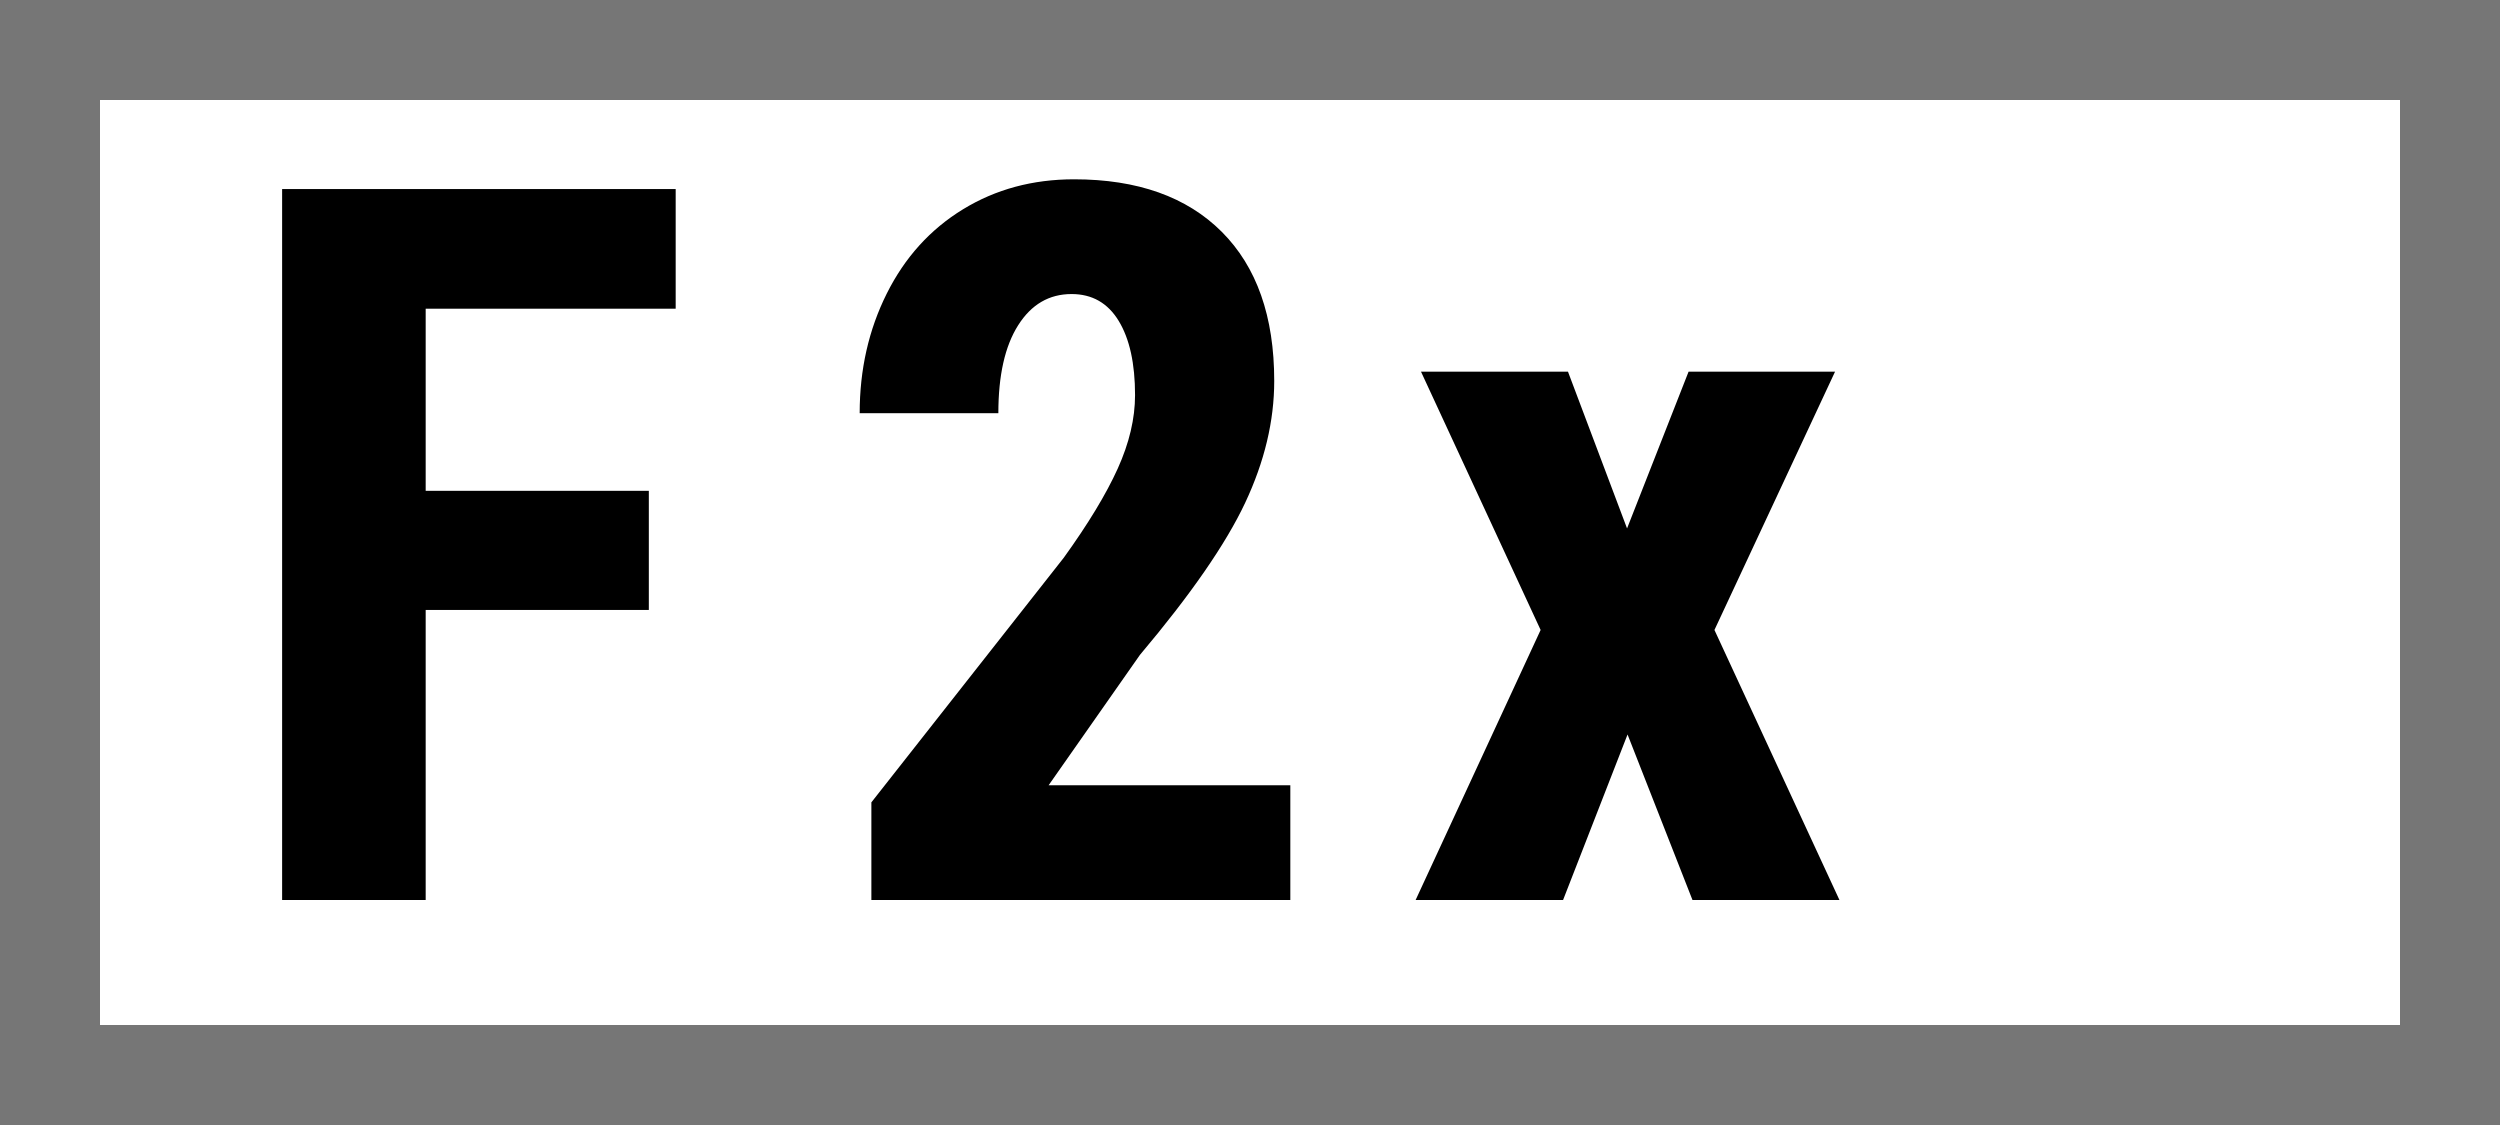 <?xml version="1.0" encoding="UTF-8"?>
<svg width="100px" height="45px" viewBox="0 0 100 45" version="1.1" xmlns="http://www.w3.org/2000/svg" xmlns:xlink="http://www.w3.org/1999/xlink">
    <!-- Generator: Sketch 51.3 (57544) - http://www.bohemiancoding.com/sketch -->
    <title>Line/Monitor/F2x</title>
    <desc>Created with Sketch.</desc>
    <defs></defs>
    <g id="Line/Monitor/F2x" stroke="none" stroke-width="1" fill="none" fill-rule="evenodd">
        <rect id="Rectangle-285-Copy-13" fill="#767676" x="0" y="0" width="100" height="45"></rect>
        <g id="Line/Monitor/x-border" fill="#FFFFFF">
            <rect id="Rectangle-7" x="4" y="4" width="92" height="37"></rect>
        </g>
        <path d="M51.613,36 L34.855,36 L34.855,32.094 L42.551,22.309 C43.527,20.954 44.247,19.766 44.709,18.744 C45.171,17.722 45.402,16.742 45.402,15.805 C45.402,14.542 45.184,13.552 44.748,12.836 C44.312,12.12 43.684,11.762 42.863,11.762 C41.965,11.762 41.252,12.178 40.725,13.012 C40.197,13.845 39.934,15.017 39.934,16.527 L34.387,16.527 C34.387,14.783 34.748,13.188 35.471,11.742 C36.193,10.297 37.209,9.174 38.518,8.373 C39.826,7.572 41.307,7.172 42.961,7.172 C45.5,7.172 47.469,7.872 48.869,9.271 C50.269,10.671 50.969,12.66 50.969,15.238 C50.969,16.84 50.581,18.464 49.807,20.111 C49.032,21.758 47.629,23.786 45.598,26.195 L41.945,31.41 L51.613,31.41 L51.613,36 Z" id="2" fill="#000000"></path>
        <polygon id="x" fill="#000000" points="65.082 21.137 67.543 14.867 73.402 14.867 68.578 25.199 73.578 36 67.699 36 65.102 29.379 62.523 36 56.625 36 61.625 25.199 56.84 14.867 62.719 14.867"></polygon>
        <polygon id="F" fill="#000000" points="25.953 24.398 17.027 24.398 17.027 36 11.285 36 11.285 7.562 27.027 7.562 27.027 12.348 17.027 12.348 17.027 19.633 25.953 19.633"></polygon>
    </g>
</svg>